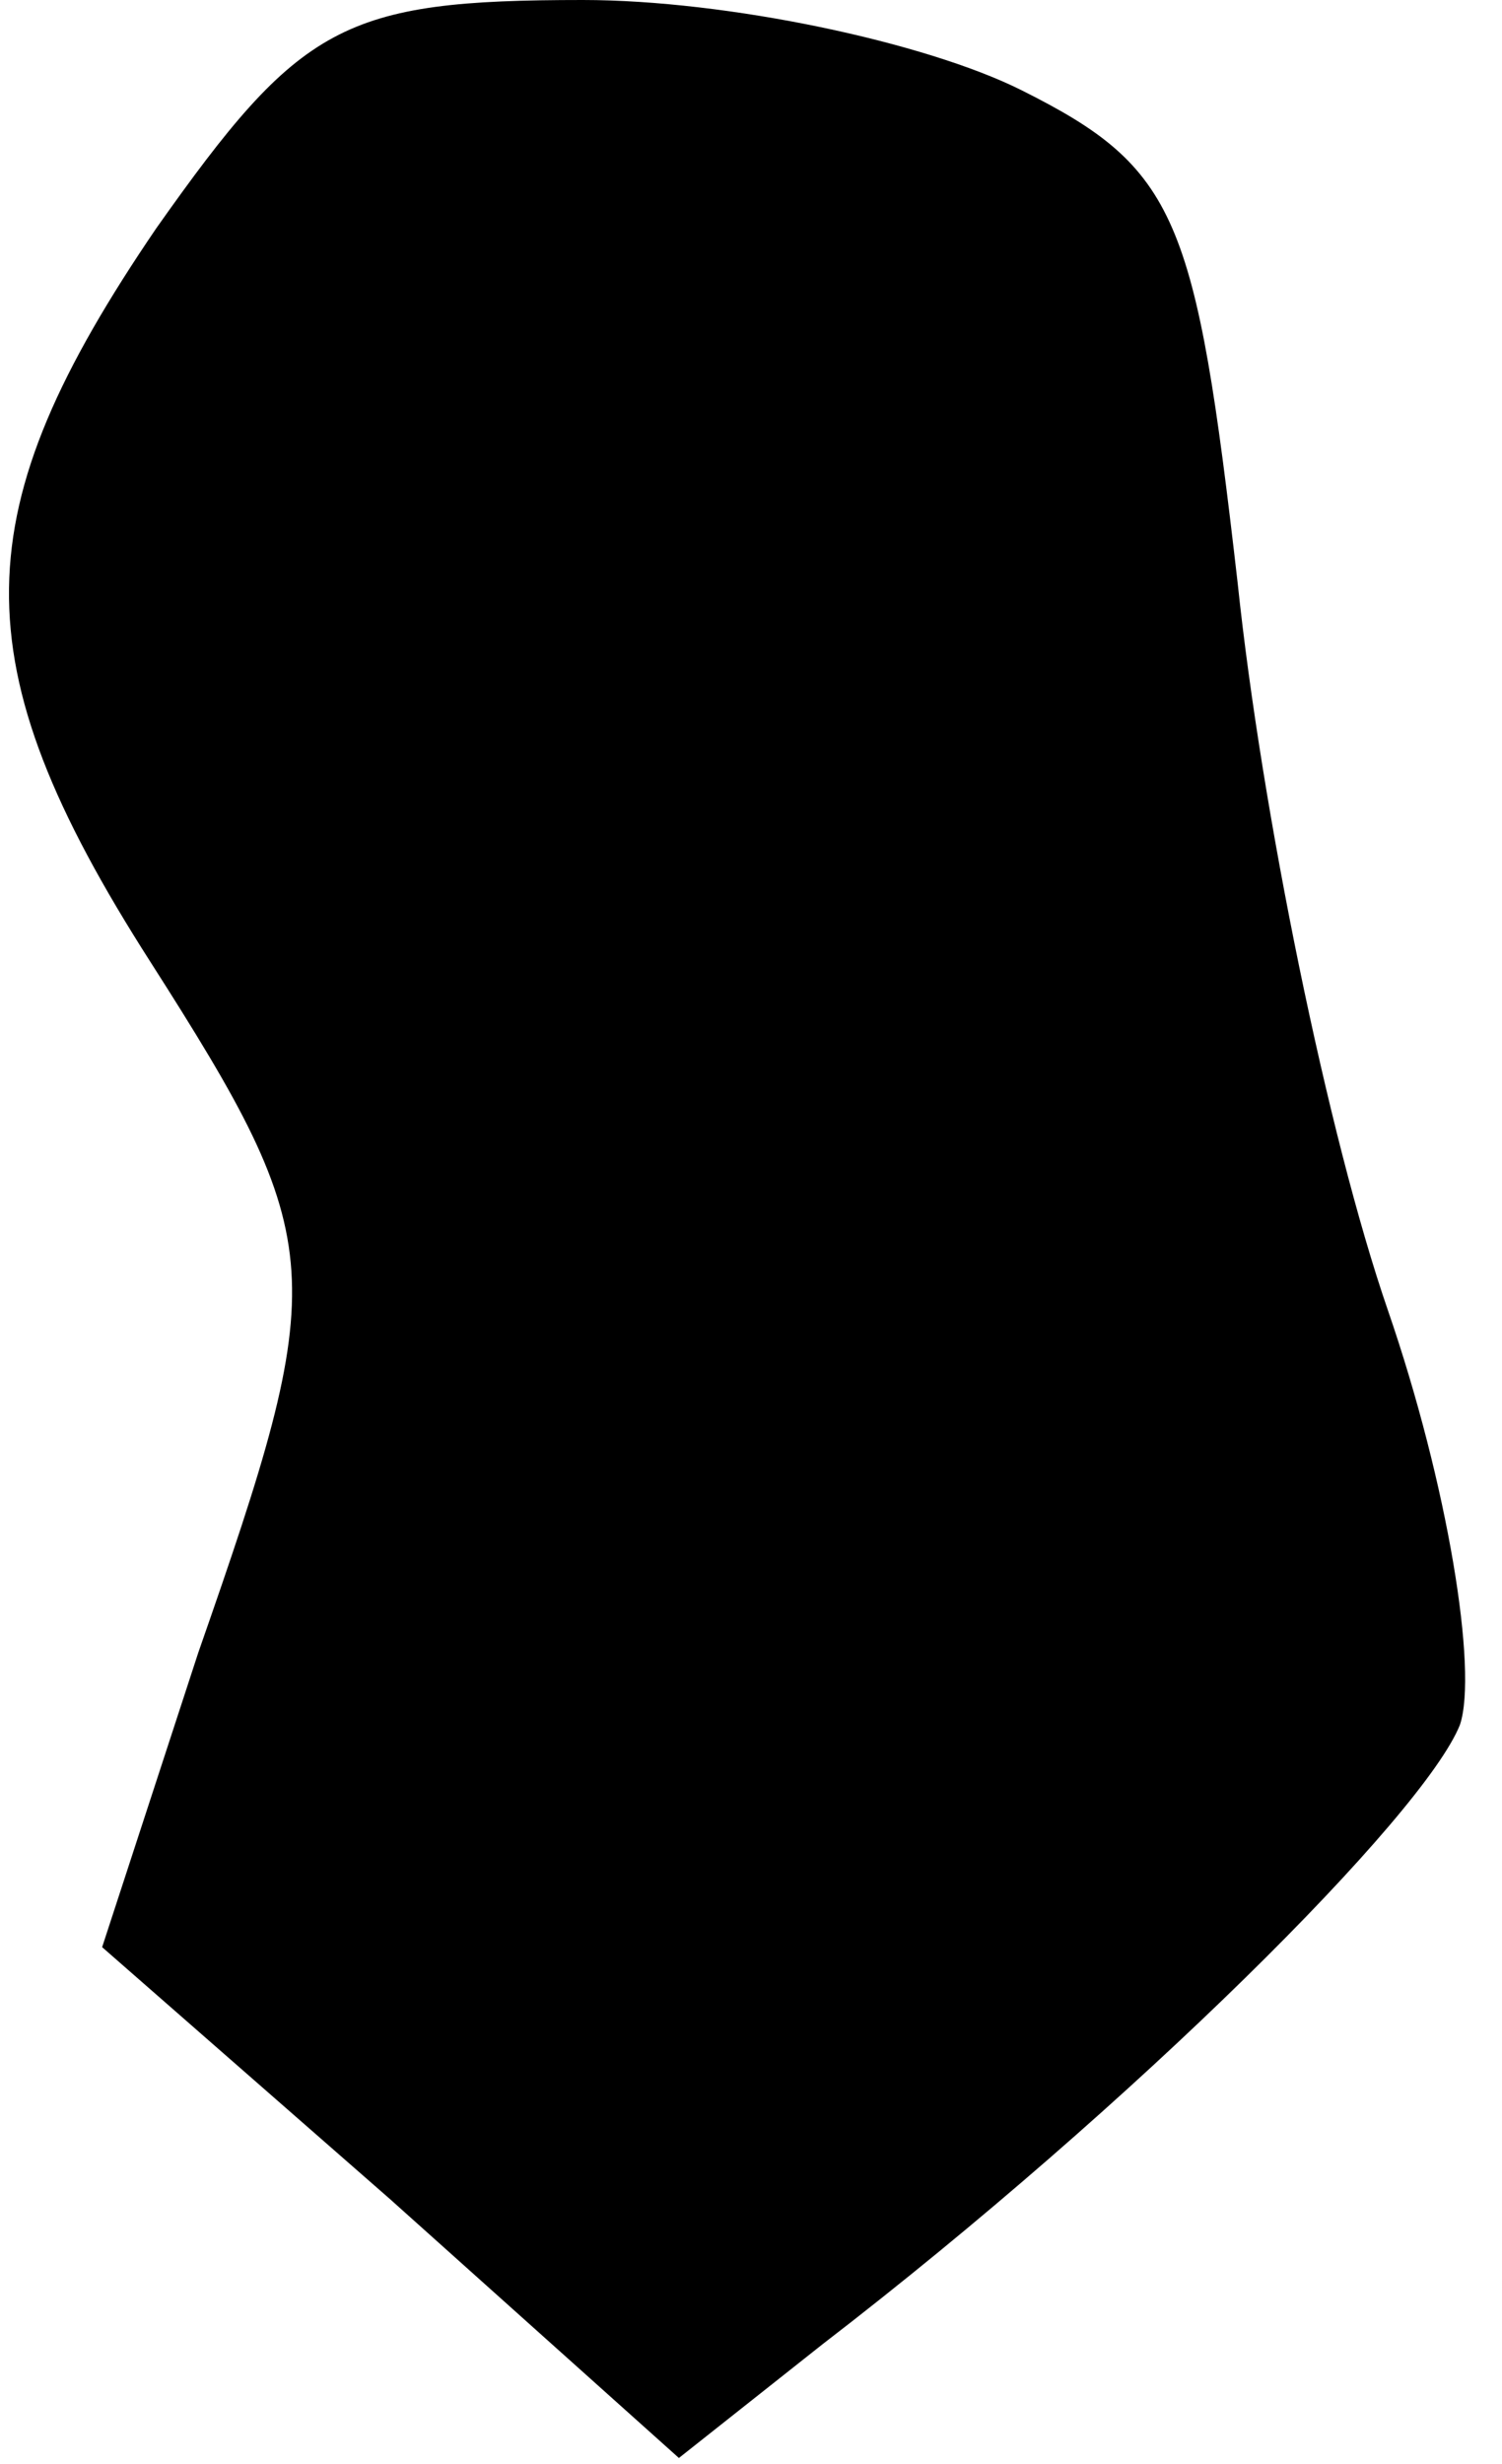 <?xml version="1.0" standalone="no"?>
<!DOCTYPE svg PUBLIC "-//W3C//DTD SVG 20010904//EN"
 "http://www.w3.org/TR/2001/REC-SVG-20010904/DTD/svg10.dtd">
<svg version="1.0" xmlns="http://www.w3.org/2000/svg"
 width="25pt" height="41pt" viewBox="0 0 25 41"
 preserveAspectRatio="xMidYMid meet">
<g transform="translate(0,41) scale(0.1,-0.1)"
fill="#000000" stroke="none">
<path fill="#000000" stroke="none" d="M26 372 c-32 -47 -33 -72 -1 -122 30
-47 30 -52 8 -115 l-16 -49 48 -42 48 -43 24 19 c52 40 100 88 106 103 3 9 -2
40 -12 69 -10 29 -21 83 -25 121 -7 61 -10 69 -36 82 -16 8 -49 15 -73 15 -40
0 -47 -4 -71 -38z"/>
</g>
</svg>
